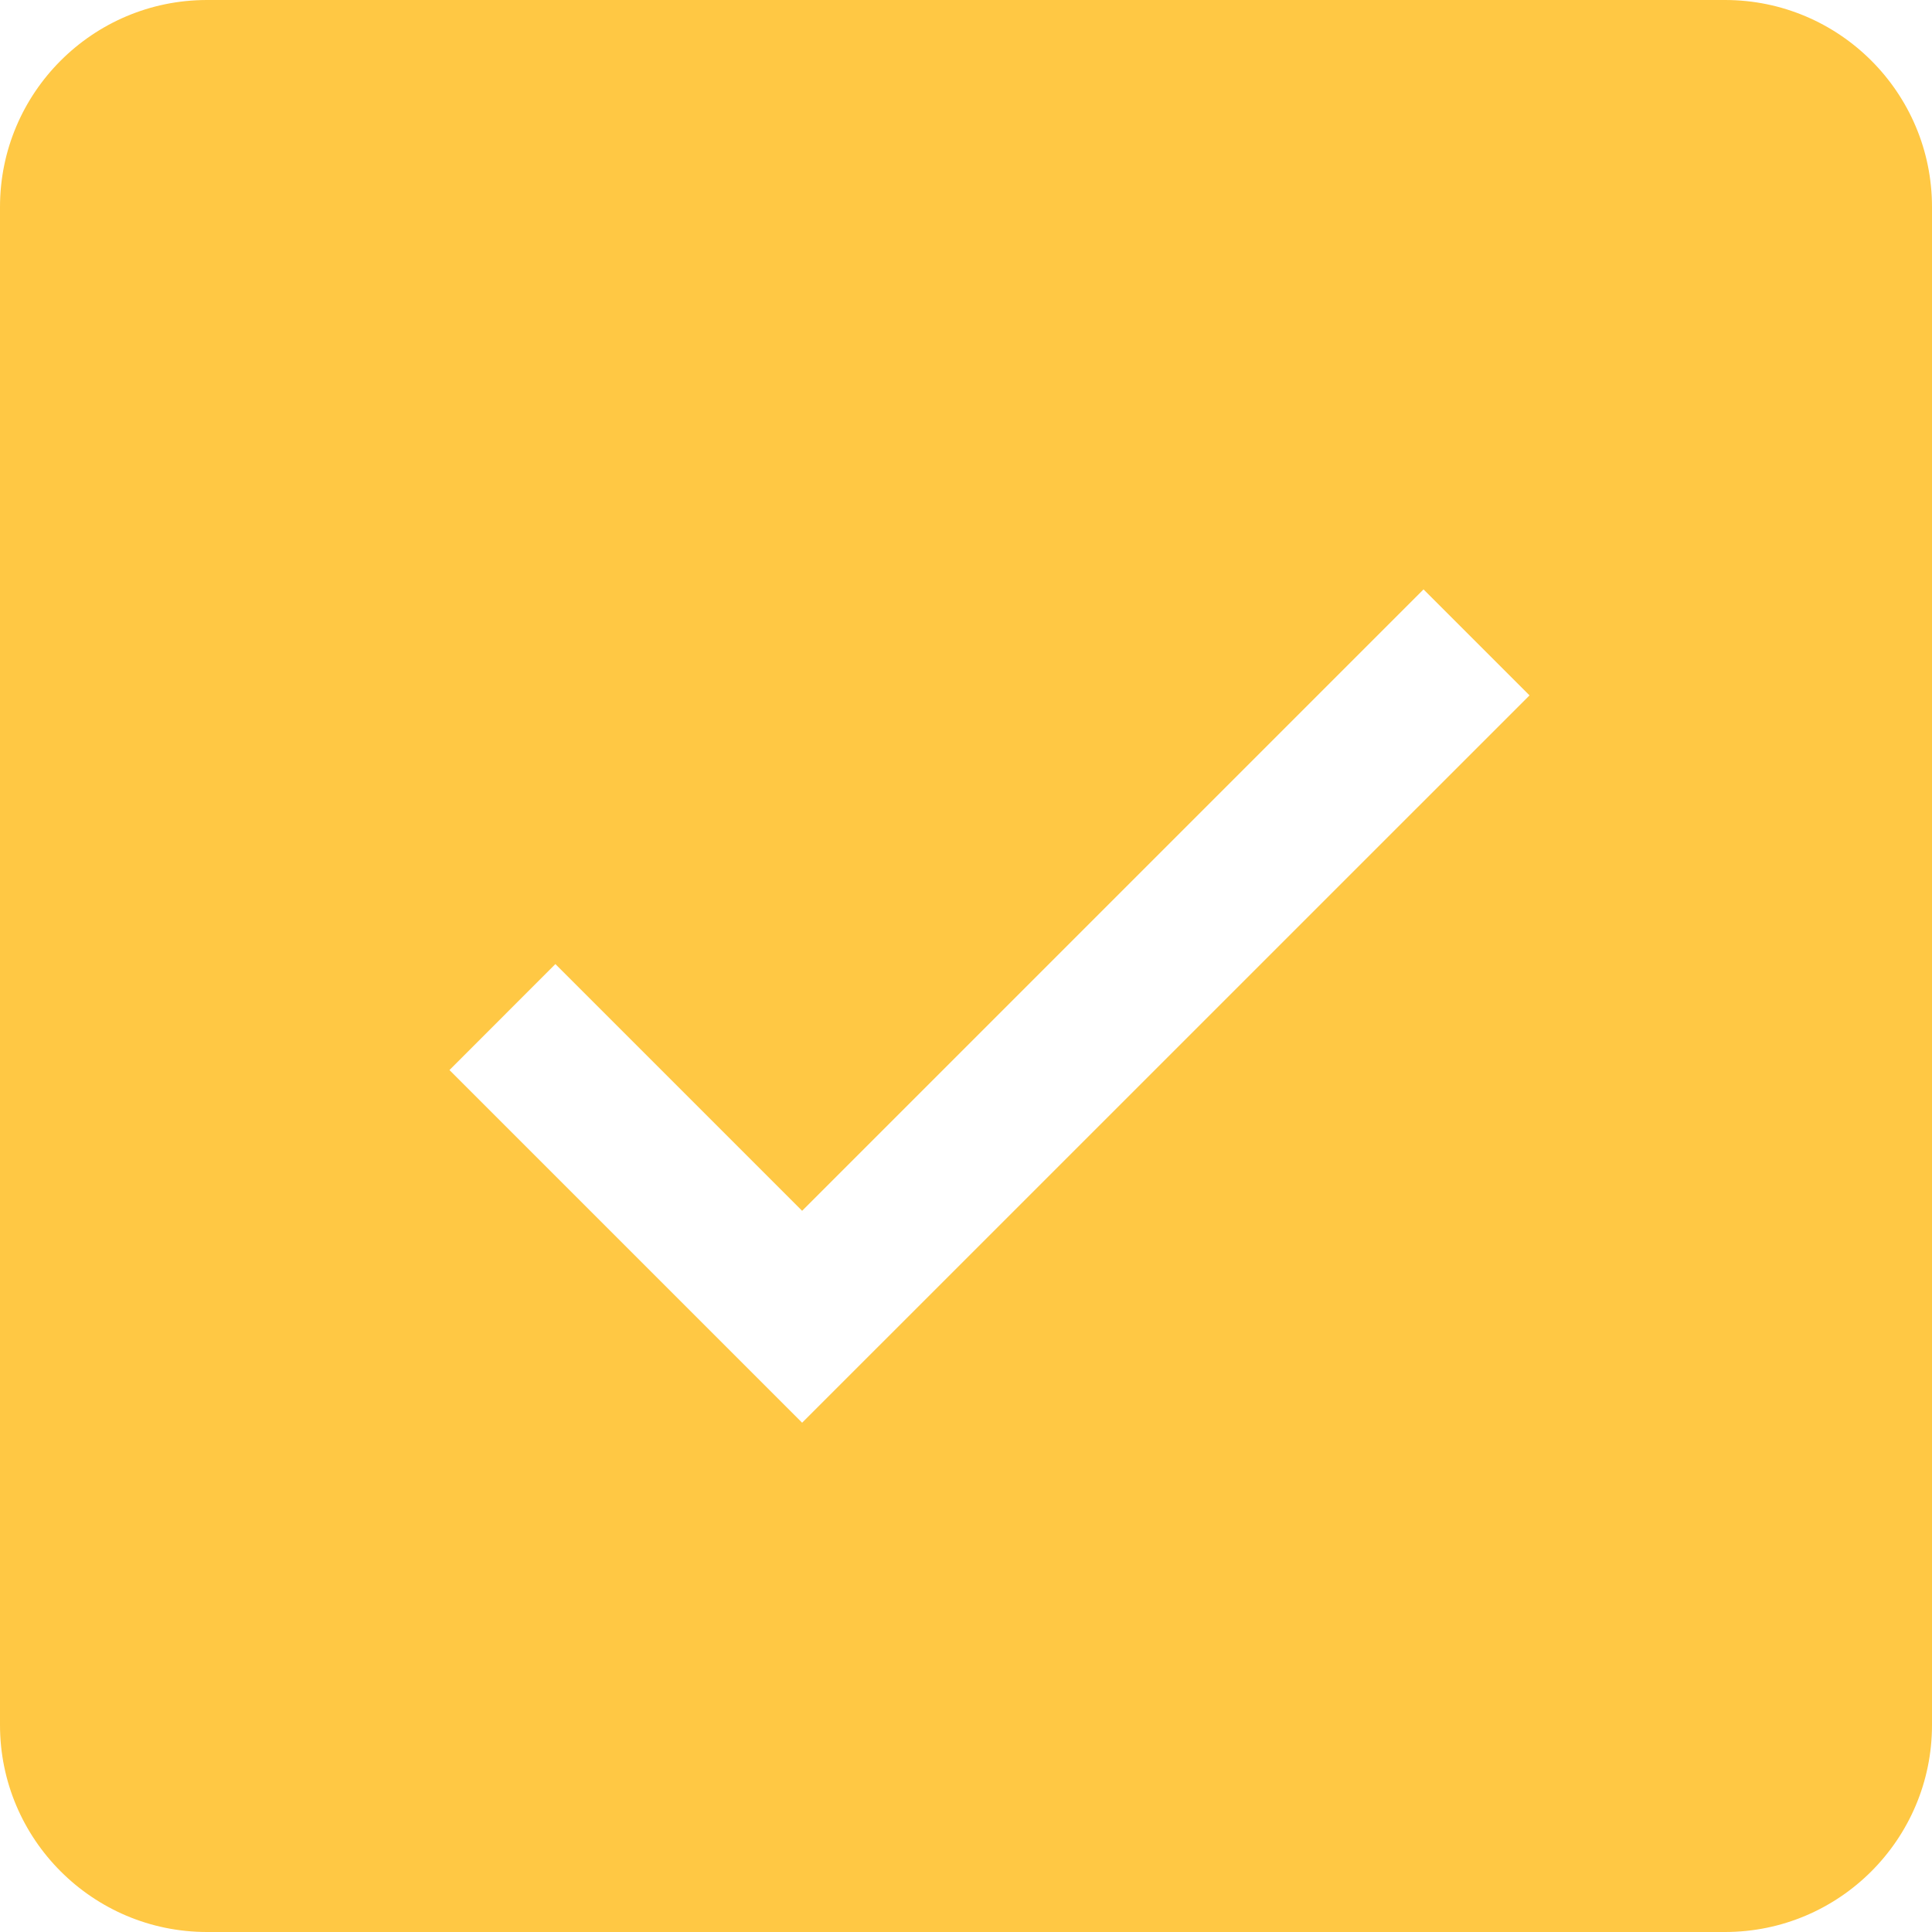 <?xml version="1.0" encoding="UTF-8" standalone="no"?>
<!DOCTYPE svg PUBLIC "-//W3C//DTD SVG 1.1//EN" "http://www.w3.org/Graphics/SVG/1.1/DTD/svg11.dtd">
<svg width="100%" height="100%" viewBox="0 0 28 28" version="1.1" xmlns="http://www.w3.org/2000/svg" xmlns:xlink="http://www.w3.org/1999/xlink" xml:space="preserve" xmlns:serif="http://www.serif.com/" style="fill-rule:evenodd;clip-rule:evenodd;stroke-linejoin:round;stroke-miterlimit:2;">
    <path d="M28,3C28,1.344 26.656,0 25,0L3,0C1.344,0 0,1.344 0,3L0,25C0,26.656 1.344,28 3,28L25,28C26.656,28 28,26.656 28,25L28,3ZM11.625,17.548L8.049,13.972L6.514,15.508L11.625,20.619L22.167,10.078L20.631,8.542L11.625,17.548Z" style="fill:rgb(255,200,68);"/>
</svg>
